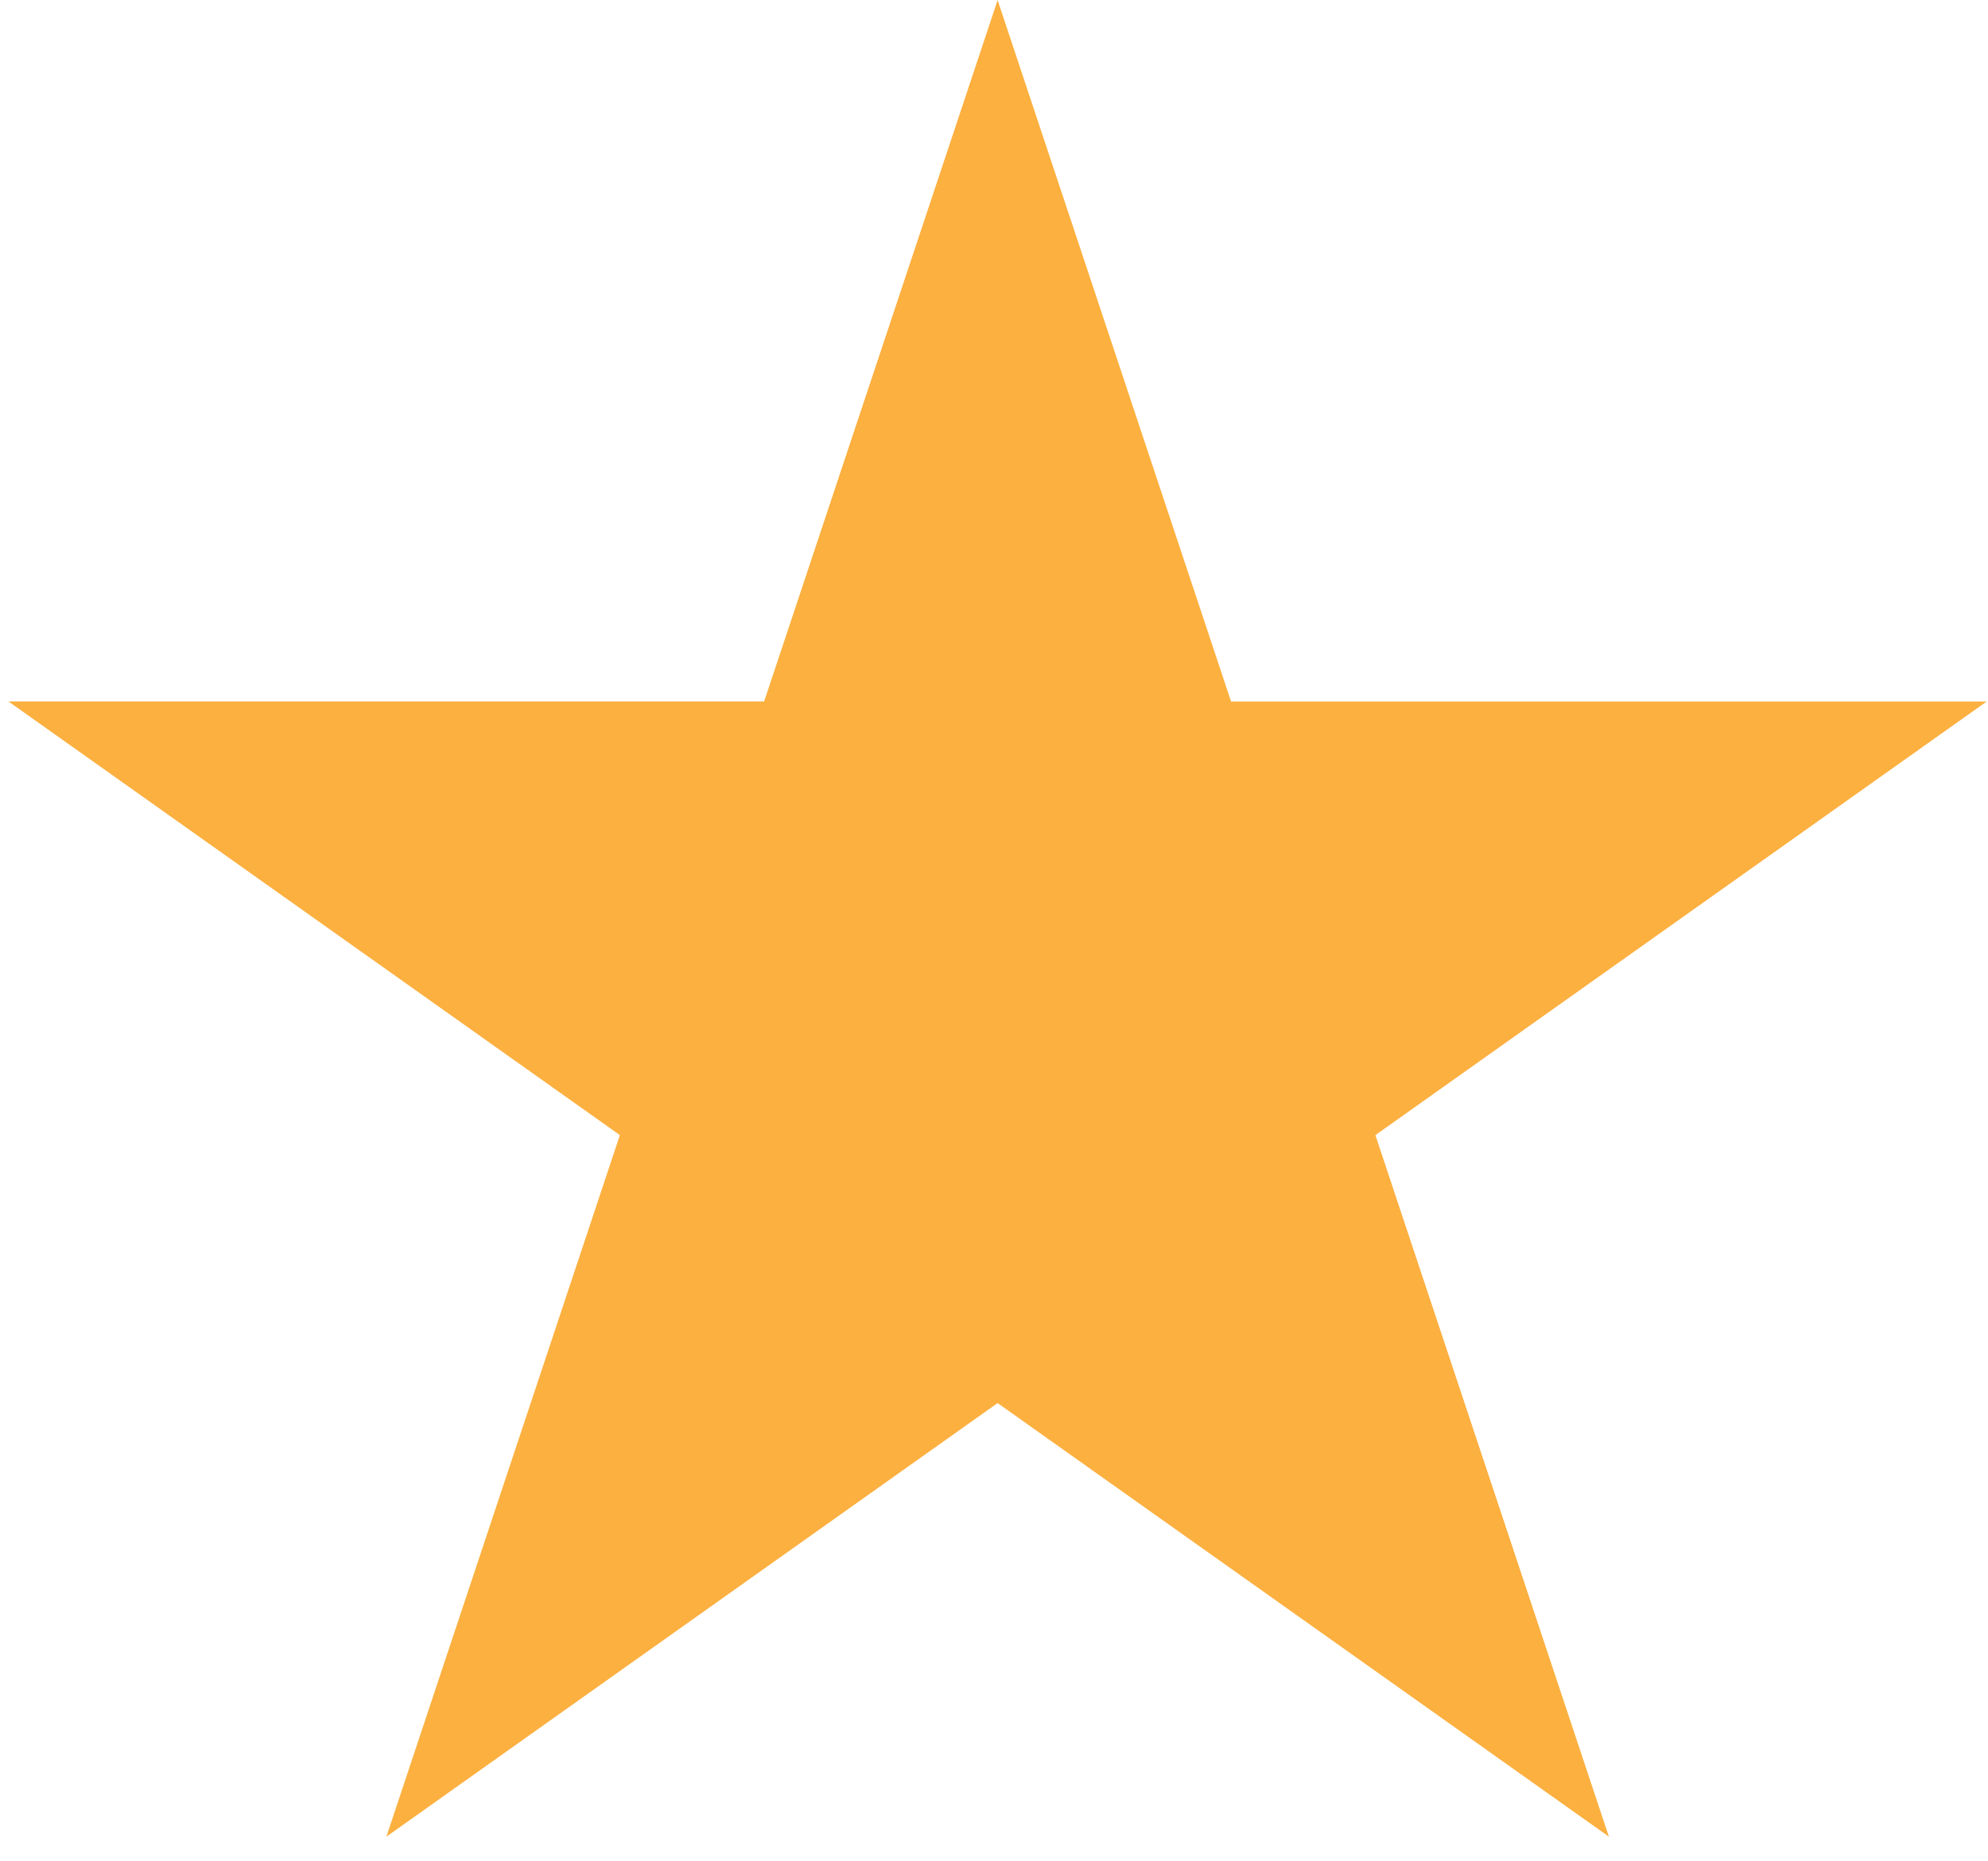 <svg width="47" height="44" viewBox="0 0 47 44" fill="none" xmlns="http://www.w3.org/2000/svg"><path d="M23.585 0l5.52 16.584h17.862l-14.45 10.249 5.52 16.583-14.452-10.249-14.45 10.25 5.52-16.584L.202 16.583h17.863L23.586 0z" fill="#FCB040"/></svg>